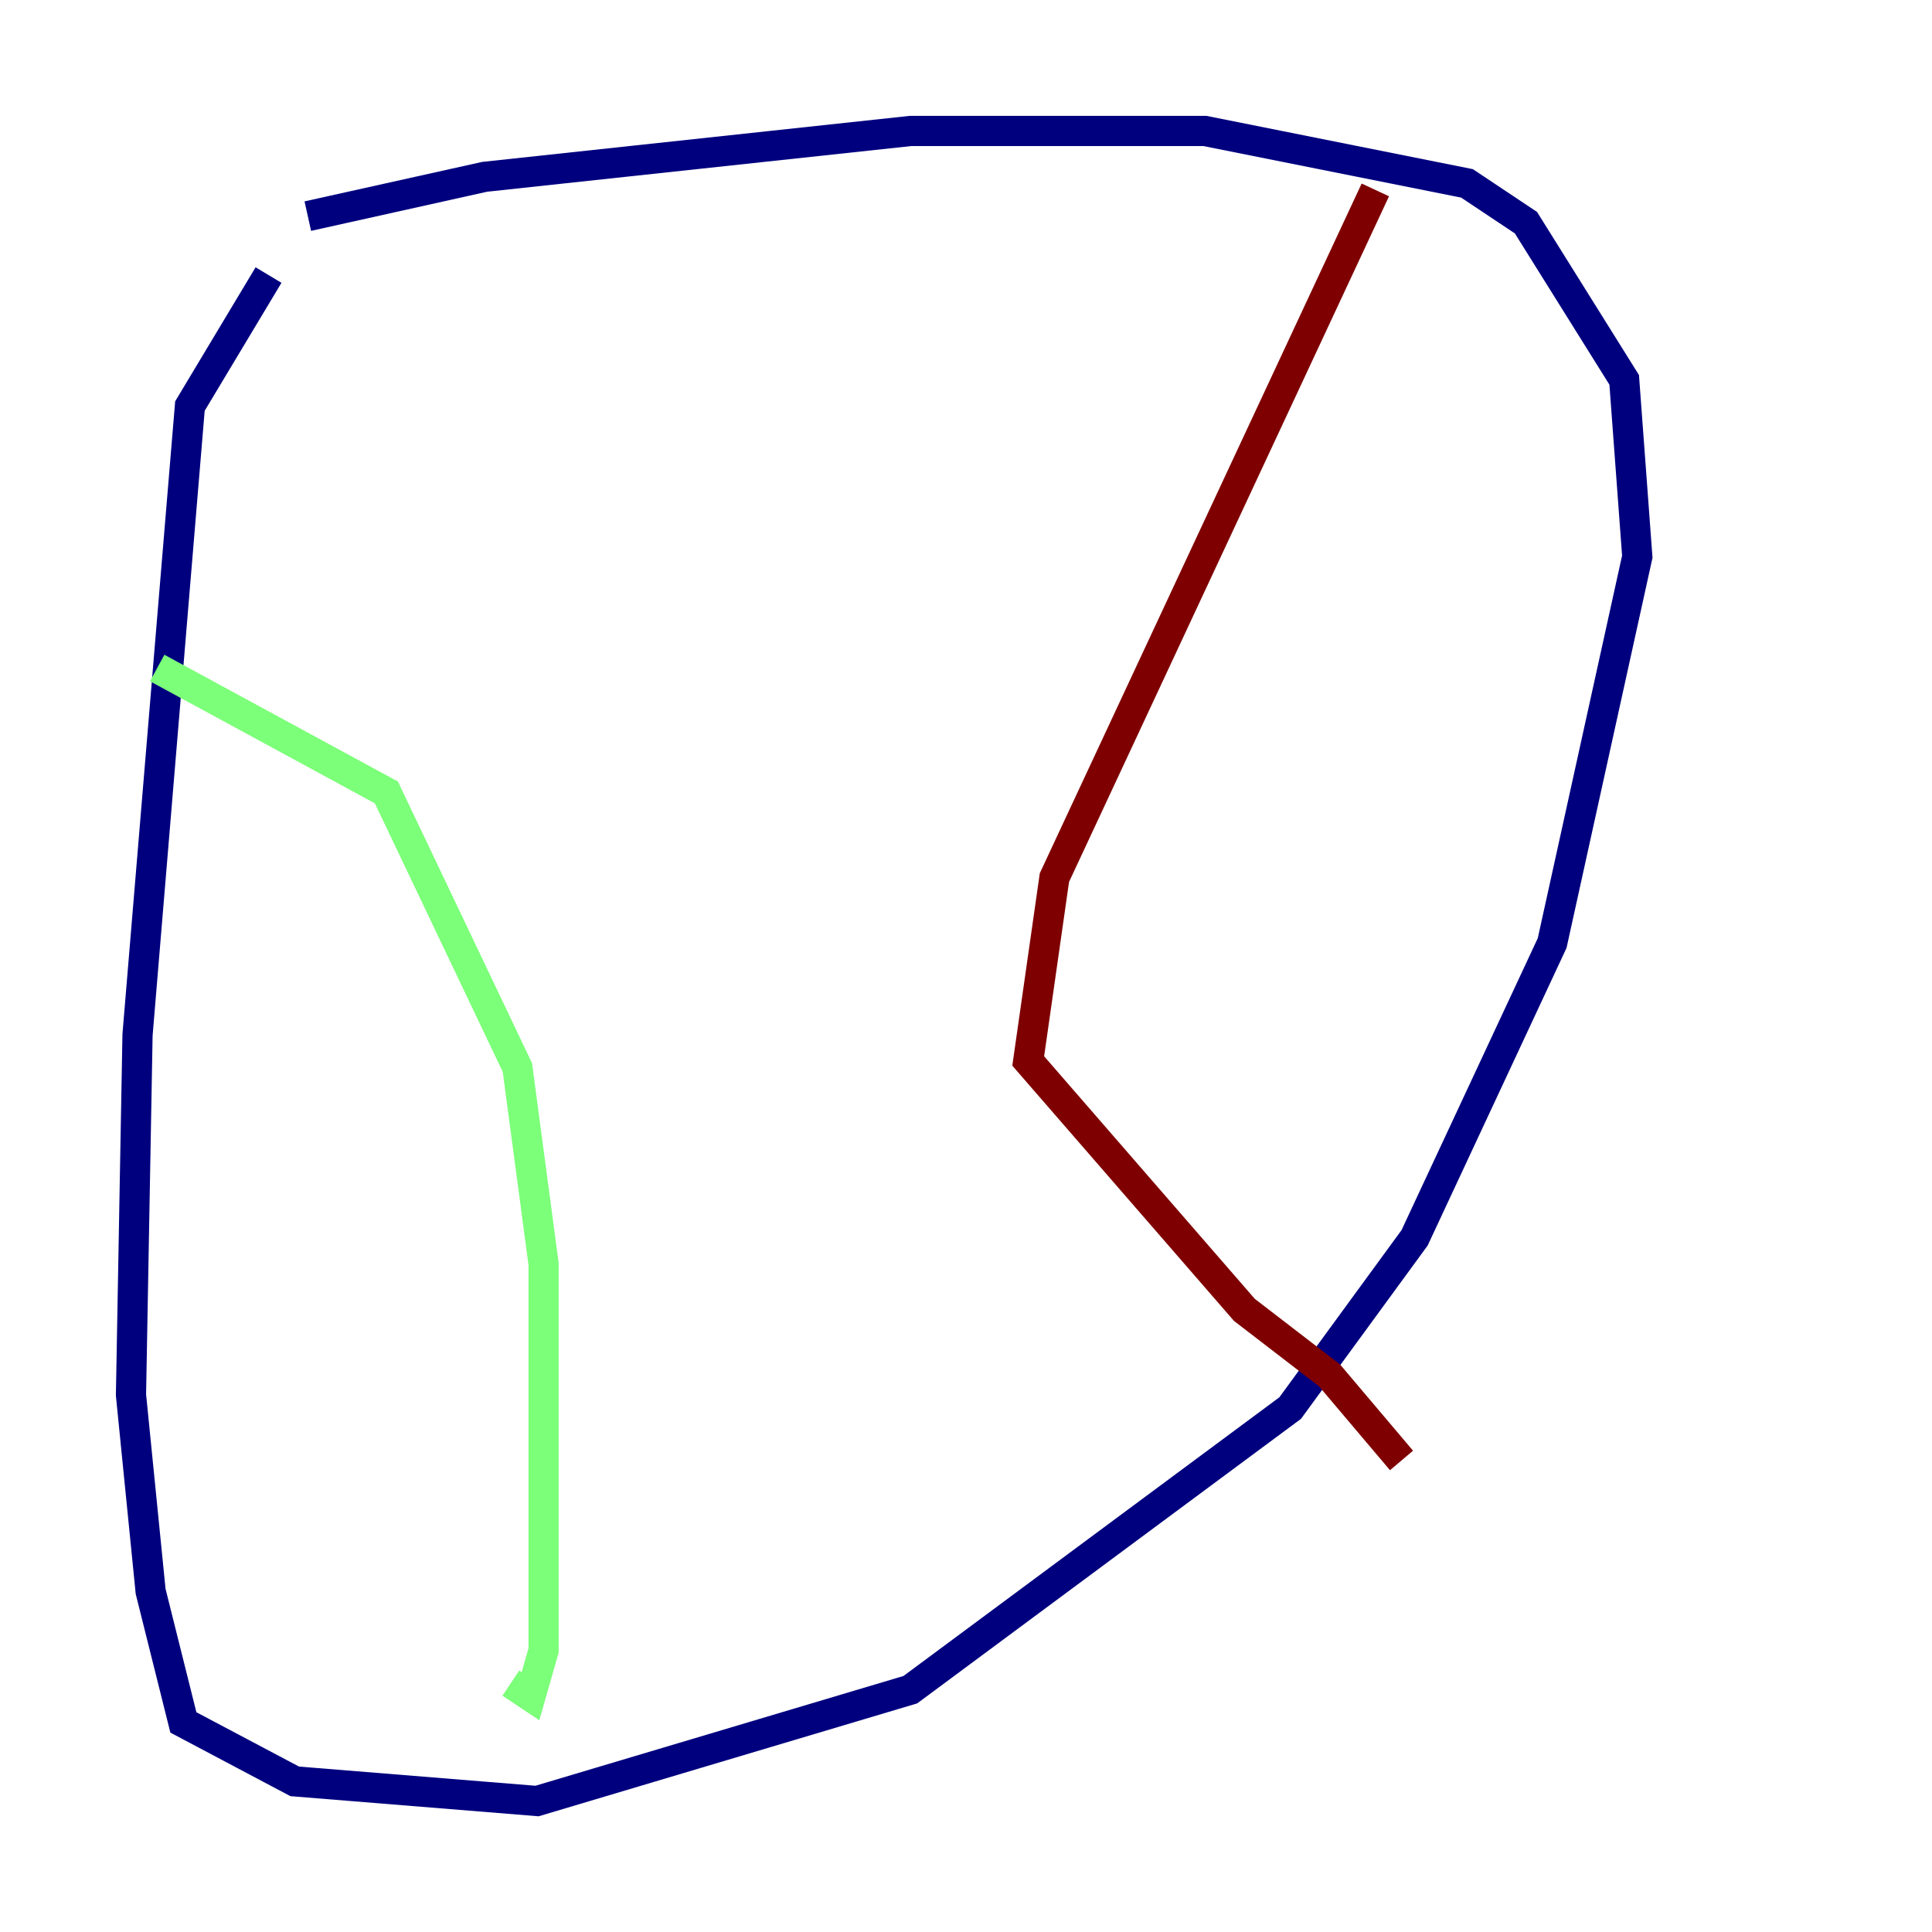 <?xml version="1.0" encoding="utf-8" ?>
<svg baseProfile="tiny" height="128" version="1.2" viewBox="0,0,128,128" width="128" xmlns="http://www.w3.org/2000/svg" xmlns:ev="http://www.w3.org/2001/xml-events" xmlns:xlink="http://www.w3.org/1999/xlink"><defs /><polyline fill="none" points="17.79,18.224 12.583,26.902 9.112,68.556 8.678,92.42 9.98,105.437 12.149,114.115 19.525,118.02 35.58,119.322 60.312,111.946 85.478,93.288 93.722,82.007 102.834,62.481 108.475,36.881 107.607,25.166 101.098,14.752 97.193,12.149 79.837,8.678 60.312,8.678 32.108,11.715 20.393,14.319" stroke="#00007f" stroke-width="2" /><polyline fill="none" points="10.414,44.258 25.6,52.502 34.278,70.725 36.014,83.742 36.014,109.342 35.146,112.38 33.844,111.512" stroke="#7cff79" stroke-width="2" /><polyline fill="none" points="91.119,12.583 69.858,58.142 68.122,70.291 82.441,86.78 88.081,91.119 92.854,96.759" stroke="#7f0000" stroke-width="2" /></svg>